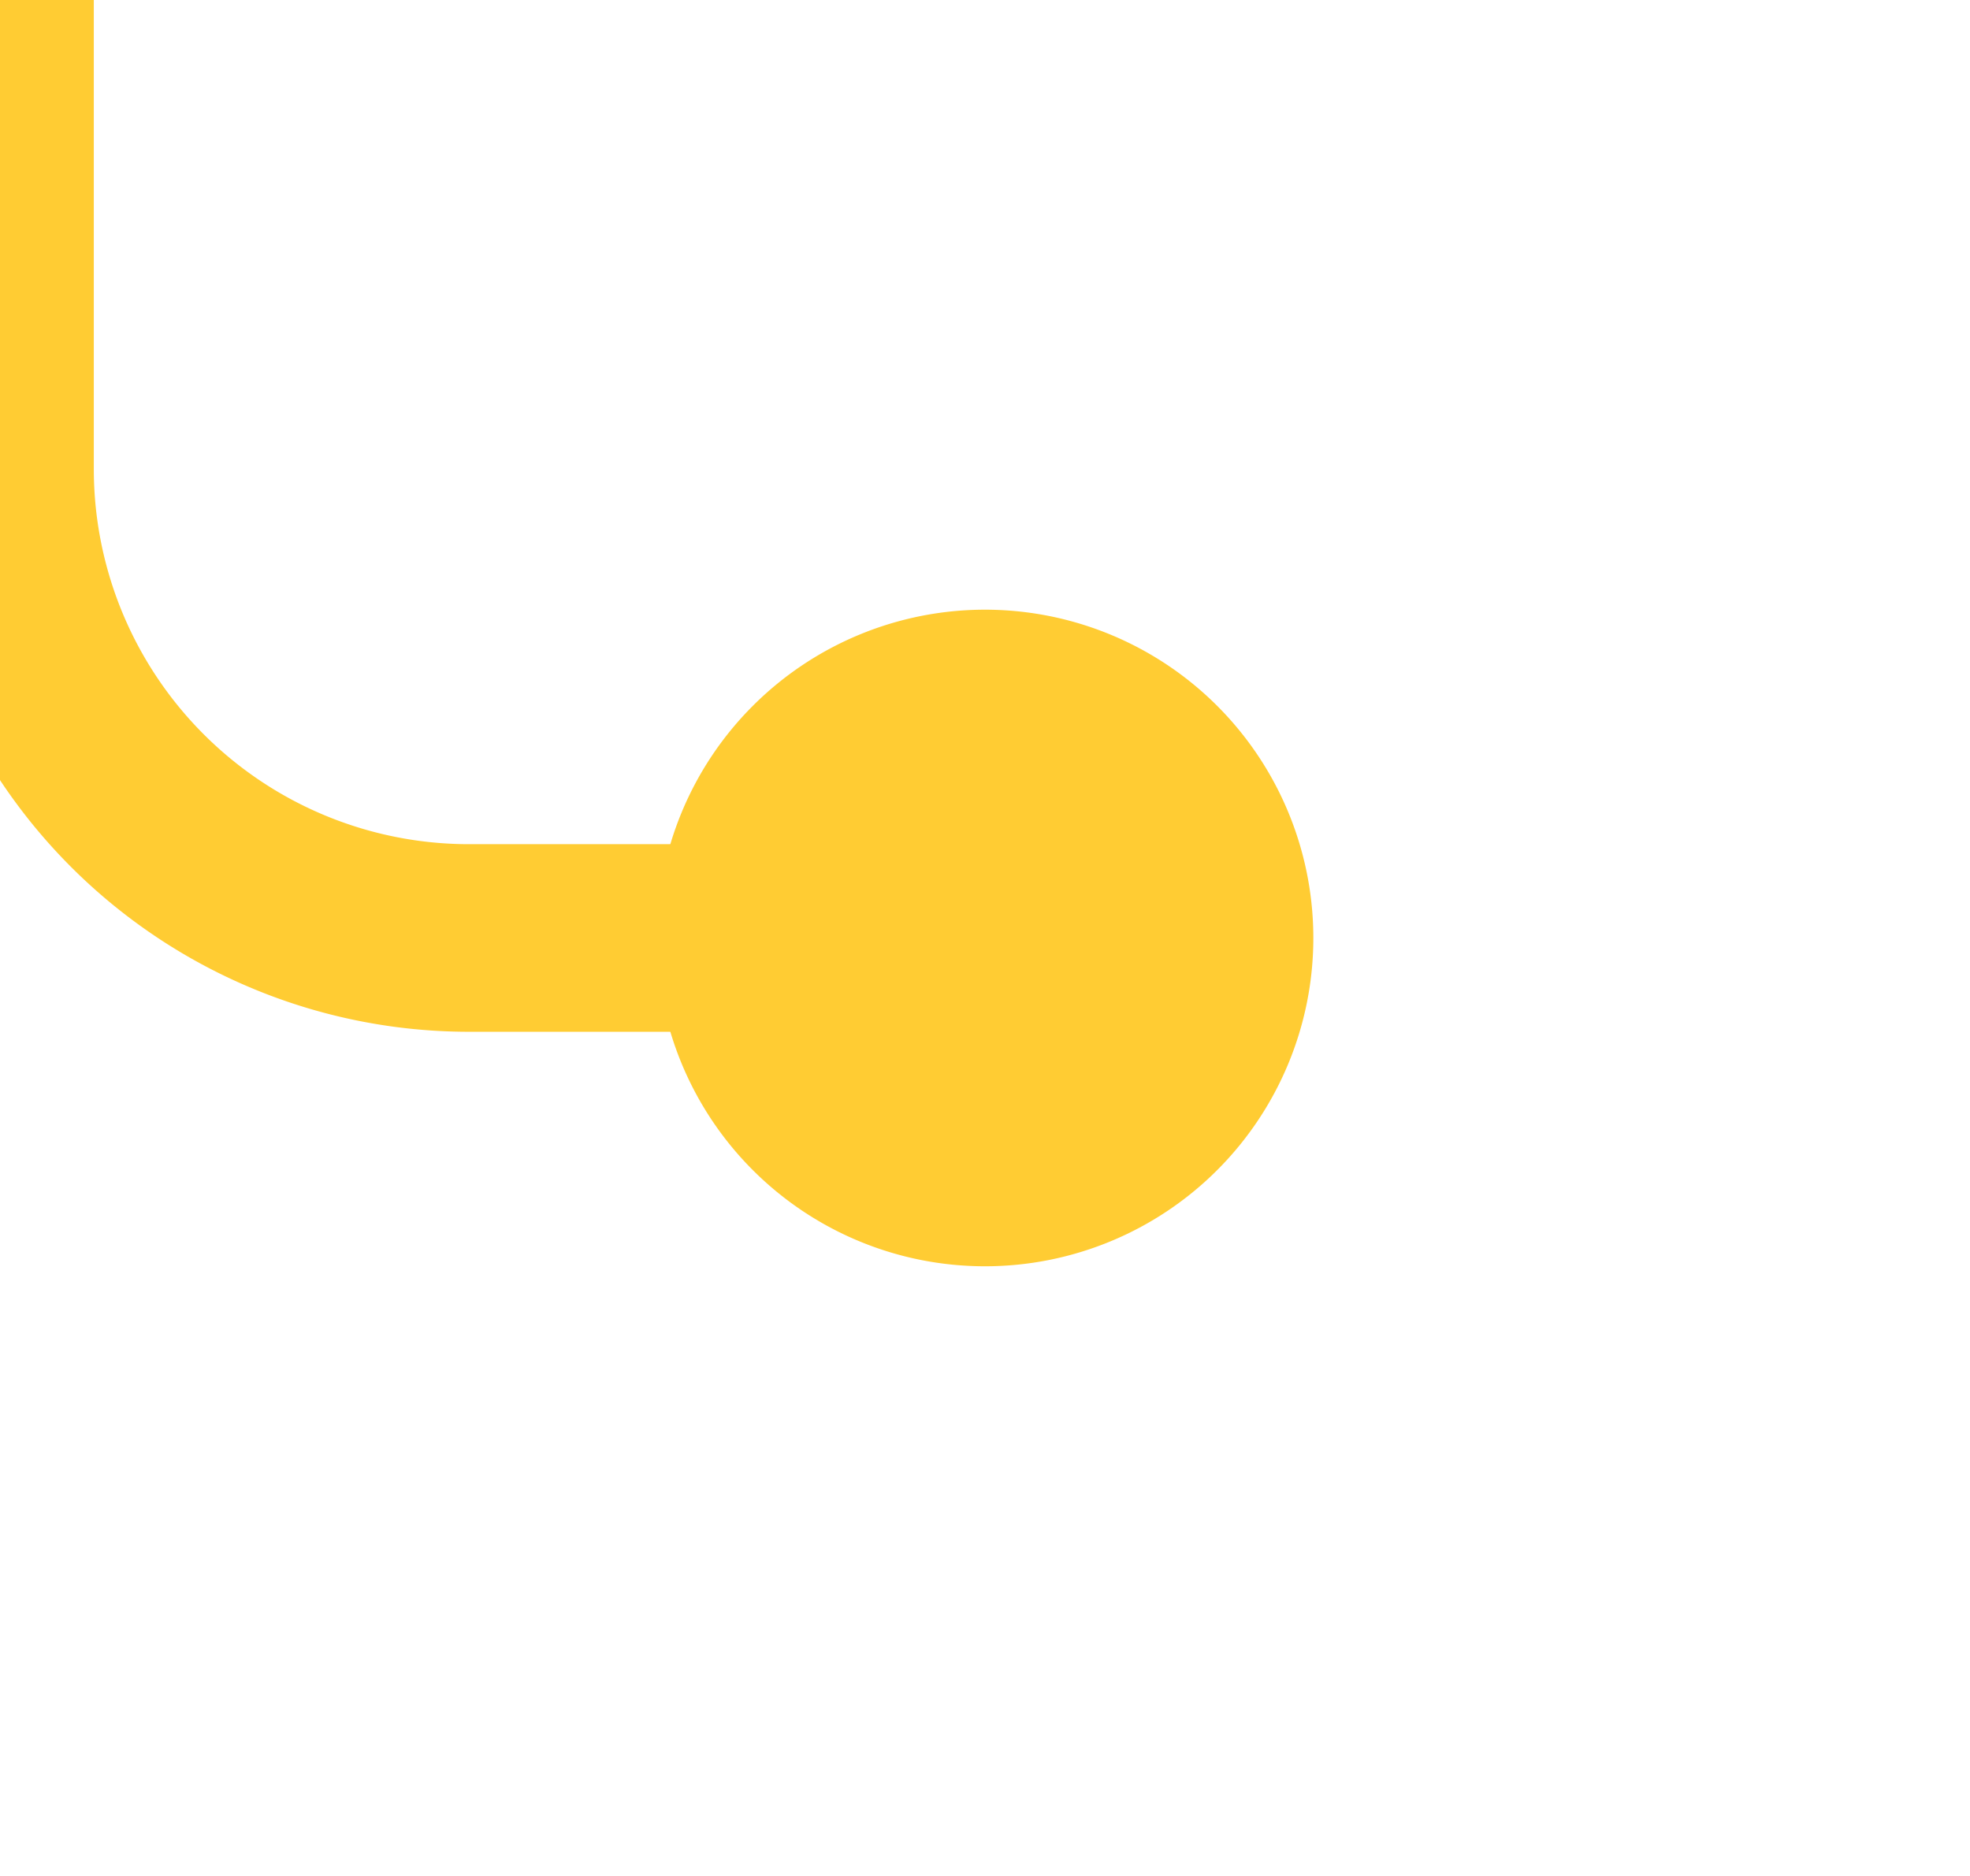 ﻿<?xml version="1.0" encoding="utf-8"?>
<svg version="1.1" xmlns:xlink="http://www.w3.org/1999/xlink" width="21px" height="20px" preserveAspectRatio="xMinYMid meet" viewBox="1400 348  21 18" xmlns="http://www.w3.org/2000/svg">
  <path d="M 1335 334  L 1395 334  A 5 5 0 0 1 1400 339 L 1400 352  A 5 5 0 0 0 1405 357 L 1412 357  " stroke-width="2" stroke="#ffcc33" fill="none" />
  <path d="M 1336.5 330.5  A 3.5 3.5 0 0 0 1333 334 A 3.5 3.5 0 0 0 1336.5 337.5 A 3.5 3.5 0 0 0 1340 334 A 3.5 3.5 0 0 0 1336.5 330.5 Z M 1410.5 353.5  A 3.5 3.5 0 0 0 1407 357 A 3.5 3.5 0 0 0 1410.5 360.5 A 3.5 3.5 0 0 0 1414 357 A 3.5 3.5 0 0 0 1410.5 353.5 Z " fill-rule="nonzero" fill="#ffcc33" stroke="none" />
</svg>